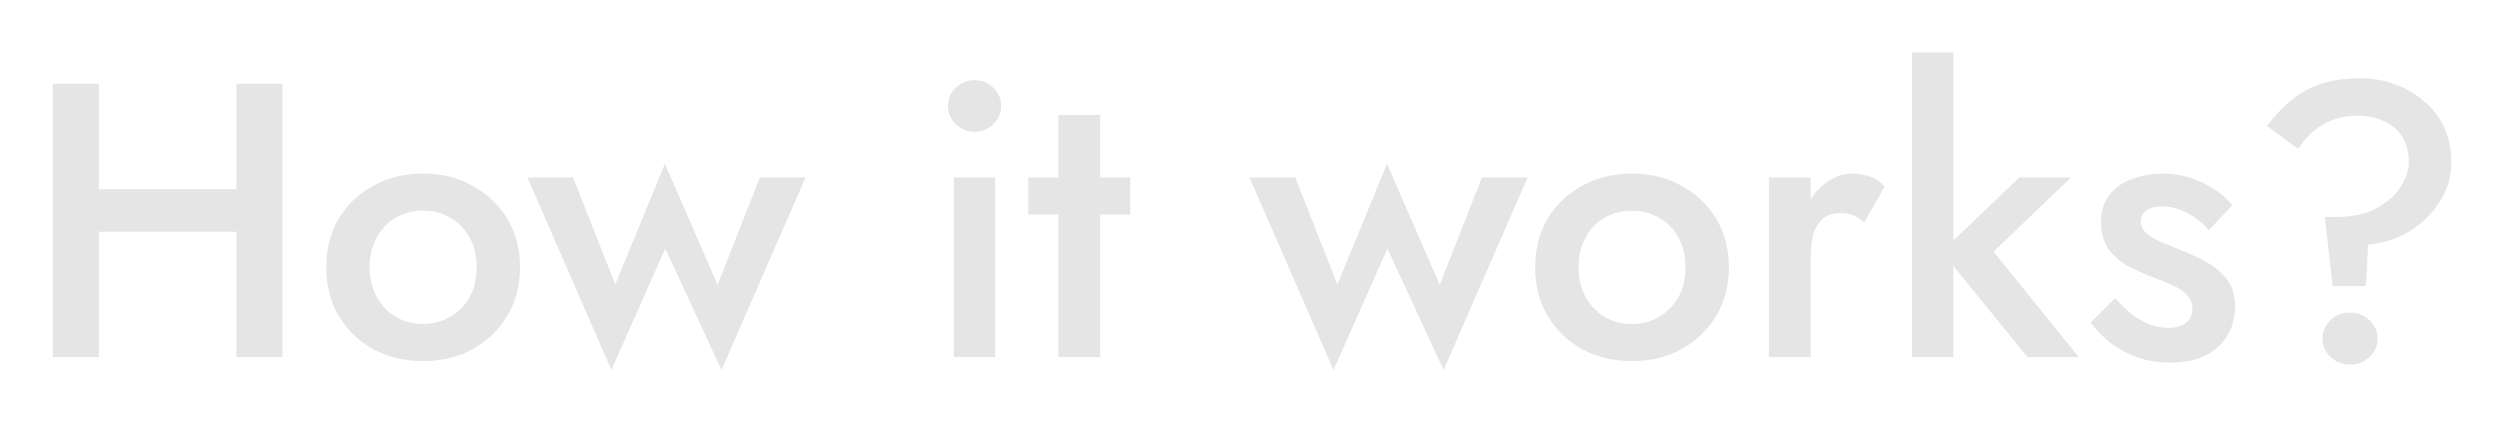 <svg width="224" height="38" viewBox="0 0 224 38" fill="none" xmlns="http://www.w3.org/2000/svg">
<g filter="url(#filter0_d_29_38)">
<path d="M6.375 16.765H23.84V12.95H6.375V16.765ZM21.18 3.5V28H25.31V3.5H21.18ZM4.73 3.5V28H8.86V3.5H4.73ZM29.235 19.95C29.235 21.583 29.608 23.042 30.355 24.325C31.125 25.585 32.163 26.577 33.47 27.3C34.777 28 36.258 28.35 37.915 28.35C39.572 28.35 41.042 28 42.325 27.3C43.632 26.577 44.67 25.585 45.44 24.325C46.21 23.042 46.595 21.583 46.595 19.95C46.595 18.293 46.21 16.835 45.44 15.575C44.67 14.315 43.632 13.335 42.325 12.635C41.042 11.912 39.572 11.55 37.915 11.55C36.258 11.55 34.777 11.912 33.47 12.635C32.163 13.335 31.125 14.315 30.355 15.575C29.608 16.835 29.235 18.293 29.235 19.95ZM33.12 19.95C33.12 18.947 33.33 18.06 33.75 17.29C34.17 16.52 34.742 15.925 35.465 15.505C36.188 15.085 37.005 14.875 37.915 14.875C38.802 14.875 39.607 15.085 40.33 15.505C41.077 15.925 41.66 16.52 42.08 17.29C42.5 18.06 42.71 18.947 42.71 19.95C42.71 20.953 42.5 21.84 42.08 22.61C41.66 23.357 41.077 23.952 40.33 24.395C39.607 24.815 38.802 25.025 37.915 25.025C37.005 25.025 36.188 24.815 35.465 24.395C34.742 23.952 34.17 23.357 33.75 22.61C33.33 21.84 33.12 20.953 33.12 19.95ZM47.254 11.9L54.779 29.155L59.609 18.27L64.649 29.155L72.174 11.9H68.079L64.299 21.525L59.574 10.675L55.129 21.49L51.349 11.9H47.254ZM84.939 5.495C84.939 6.125 85.172 6.673 85.639 7.14C86.129 7.583 86.689 7.805 87.319 7.805C87.996 7.805 88.556 7.583 88.999 7.14C89.466 6.673 89.699 6.125 89.699 5.495C89.699 4.842 89.466 4.293 88.999 3.85C88.556 3.407 87.996 3.185 87.319 3.185C86.689 3.185 86.129 3.407 85.639 3.85C85.172 4.293 84.939 4.842 84.939 5.495ZM85.464 11.9V28H89.174V11.9H85.464ZM92.136 11.9V15.225H101.271V11.9H92.136ZM94.831 6.3V28H98.576V6.3H94.831ZM111.956 11.9L119.481 29.155L124.311 18.27L129.351 29.155L136.876 11.9H132.781L129.001 21.525L124.276 10.675L119.831 21.49L116.051 11.9H111.956ZM137.55 19.95C137.55 21.583 137.924 23.042 138.67 24.325C139.44 25.585 140.479 26.577 141.785 27.3C143.092 28 144.574 28.35 146.23 28.35C147.887 28.35 149.357 28 150.64 27.3C151.947 26.577 152.985 25.585 153.755 24.325C154.525 23.042 154.91 21.583 154.91 19.95C154.91 18.293 154.525 16.835 153.755 15.575C152.985 14.315 151.947 13.335 150.64 12.635C149.357 11.912 147.887 11.55 146.23 11.55C144.574 11.55 143.092 11.912 141.785 12.635C140.479 13.335 139.44 14.315 138.67 15.575C137.924 16.835 137.55 18.293 137.55 19.95ZM141.435 19.95C141.435 18.947 141.645 18.06 142.065 17.29C142.485 16.52 143.057 15.925 143.78 15.505C144.504 15.085 145.32 14.875 146.23 14.875C147.117 14.875 147.922 15.085 148.645 15.505C149.392 15.925 149.975 16.52 150.395 17.29C150.815 18.06 151.025 18.947 151.025 19.95C151.025 20.953 150.815 21.84 150.395 22.61C149.975 23.357 149.392 23.952 148.645 24.395C147.922 24.815 147.117 25.025 146.23 25.025C145.32 25.025 144.504 24.815 143.78 24.395C143.057 23.952 142.485 23.357 142.065 22.61C141.645 21.84 141.435 20.953 141.435 19.95ZM162.242 11.9H158.497V28H162.242V11.9ZM167.037 15.925L168.857 12.74C168.507 12.297 168.075 11.993 167.562 11.83C167.049 11.643 166.5 11.55 165.917 11.55C165.1 11.55 164.307 11.842 163.537 12.425C162.79 13.008 162.172 13.802 161.682 14.805C161.215 15.785 160.982 16.917 160.982 18.2L162.242 18.935C162.242 18.165 162.324 17.5 162.487 16.94C162.674 16.357 162.965 15.902 163.362 15.575C163.759 15.248 164.272 15.085 164.902 15.085C165.369 15.085 165.754 15.155 166.057 15.295C166.36 15.435 166.687 15.645 167.037 15.925ZM171.311 0.7V28H175.021V0.7H171.311ZM180.936 11.9L173.971 18.55L181.671 28H186.256L178.626 18.55L185.556 11.9H180.936ZM189.515 22.715L187.31 24.92C187.777 25.527 188.349 26.11 189.025 26.67C189.725 27.207 190.53 27.65 191.44 28C192.374 28.327 193.389 28.49 194.485 28.49C196.259 28.49 197.659 28.035 198.685 27.125C199.735 26.192 200.26 24.967 200.26 23.45C200.26 22.47 200.027 21.677 199.56 21.07C199.117 20.463 198.522 19.95 197.775 19.53C197.029 19.11 196.212 18.725 195.325 18.375C194.672 18.118 194.077 17.873 193.54 17.64C193.027 17.407 192.607 17.15 192.28 16.87C191.977 16.567 191.825 16.228 191.825 15.855C191.825 15.412 192 15.073 192.35 14.84C192.7 14.607 193.144 14.49 193.68 14.49C194.474 14.49 195.244 14.688 195.99 15.085C196.737 15.482 197.379 15.995 197.915 16.625L200.015 14.385C199.572 13.848 199.035 13.37 198.405 12.95C197.775 12.53 197.064 12.192 196.27 11.935C195.5 11.678 194.672 11.55 193.785 11.55C192.805 11.55 191.884 11.713 191.02 12.04C190.18 12.343 189.504 12.822 188.99 13.475C188.5 14.128 188.255 14.945 188.255 15.925C188.255 16.882 188.477 17.675 188.92 18.305C189.387 18.935 189.97 19.448 190.67 19.845C191.394 20.218 192.117 20.545 192.84 20.825C193.564 21.082 194.194 21.338 194.73 21.595C195.267 21.828 195.687 22.12 195.99 22.47C196.294 22.797 196.445 23.193 196.445 23.66C196.445 24.197 196.247 24.617 195.85 24.92C195.477 25.223 194.952 25.375 194.275 25.375C193.739 25.375 193.202 25.282 192.665 25.095C192.129 24.885 191.592 24.582 191.055 24.185C190.542 23.765 190.029 23.275 189.515 22.715ZM215.829 10.5C215.829 11.27 215.573 12.04 215.059 12.81C214.569 13.557 213.834 14.187 212.854 14.7C211.898 15.19 210.719 15.435 209.319 15.435H208.304L209.004 21.63H211.979L212.189 17.92C213.496 17.803 214.709 17.418 215.829 16.765C216.949 16.088 217.859 15.213 218.559 14.14C219.283 13.067 219.644 11.853 219.644 10.5C219.644 9.38 219.434 8.365 219.014 7.455C218.594 6.545 217.999 5.763 217.229 5.11C216.483 4.433 215.619 3.92 214.639 3.57C213.659 3.197 212.609 3.01 211.489 3.01C210.113 3.01 208.911 3.185 207.884 3.535C206.881 3.885 205.994 4.387 205.224 5.04C204.478 5.67 203.778 6.417 203.124 7.28L205.924 9.345C206.508 8.412 207.243 7.688 208.129 7.175C209.016 6.638 210.019 6.37 211.139 6.37C212.119 6.37 212.948 6.533 213.624 6.86C214.324 7.187 214.861 7.653 215.234 8.26C215.631 8.867 215.829 9.613 215.829 10.5ZM208.094 26.355C208.094 26.962 208.328 27.498 208.794 27.965C209.284 28.432 209.868 28.665 210.544 28.665C211.268 28.665 211.863 28.432 212.329 27.965C212.796 27.498 213.029 26.962 213.029 26.355C213.029 25.702 212.796 25.153 212.329 24.71C211.863 24.243 211.268 24.01 210.544 24.01C209.868 24.01 209.284 24.243 208.794 24.71C208.328 25.153 208.094 25.702 208.094 26.355Z" fill="#E5E5E5"/>
</g>
<defs>
<filter id="filter0_d_29_38" x="0.73" y="0.7" width="222.914" height="36.455" filterUnits="userSpaceOnUse" color-interpolation-filters="sRGB">
<feFlood flood-opacity="0" result="BackgroundImageFix"/>
<feColorMatrix in="SourceAlpha" type="matrix" values="0 0 0 0 0 0 0 0 0 0 0 0 0 0 0 0 0 0 127 0" result="hardAlpha"/>
<feOffset dy="4"/>
<feGaussianBlur stdDeviation="2"/>
<feComposite in2="hardAlpha" operator="out"/>
<feColorMatrix type="matrix" values="0 0 0 0 0 0 0 0 0 0 0 0 0 0 0 0 0 0 0.25 0"/>
<feBlend mode="normal" in2="BackgroundImageFix" result="effect1_dropShadow_29_38"/>
<feBlend mode="normal" in="SourceGraphic" in2="effect1_dropShadow_29_38" result="shape"/>
</filter>
</defs>
</svg>
